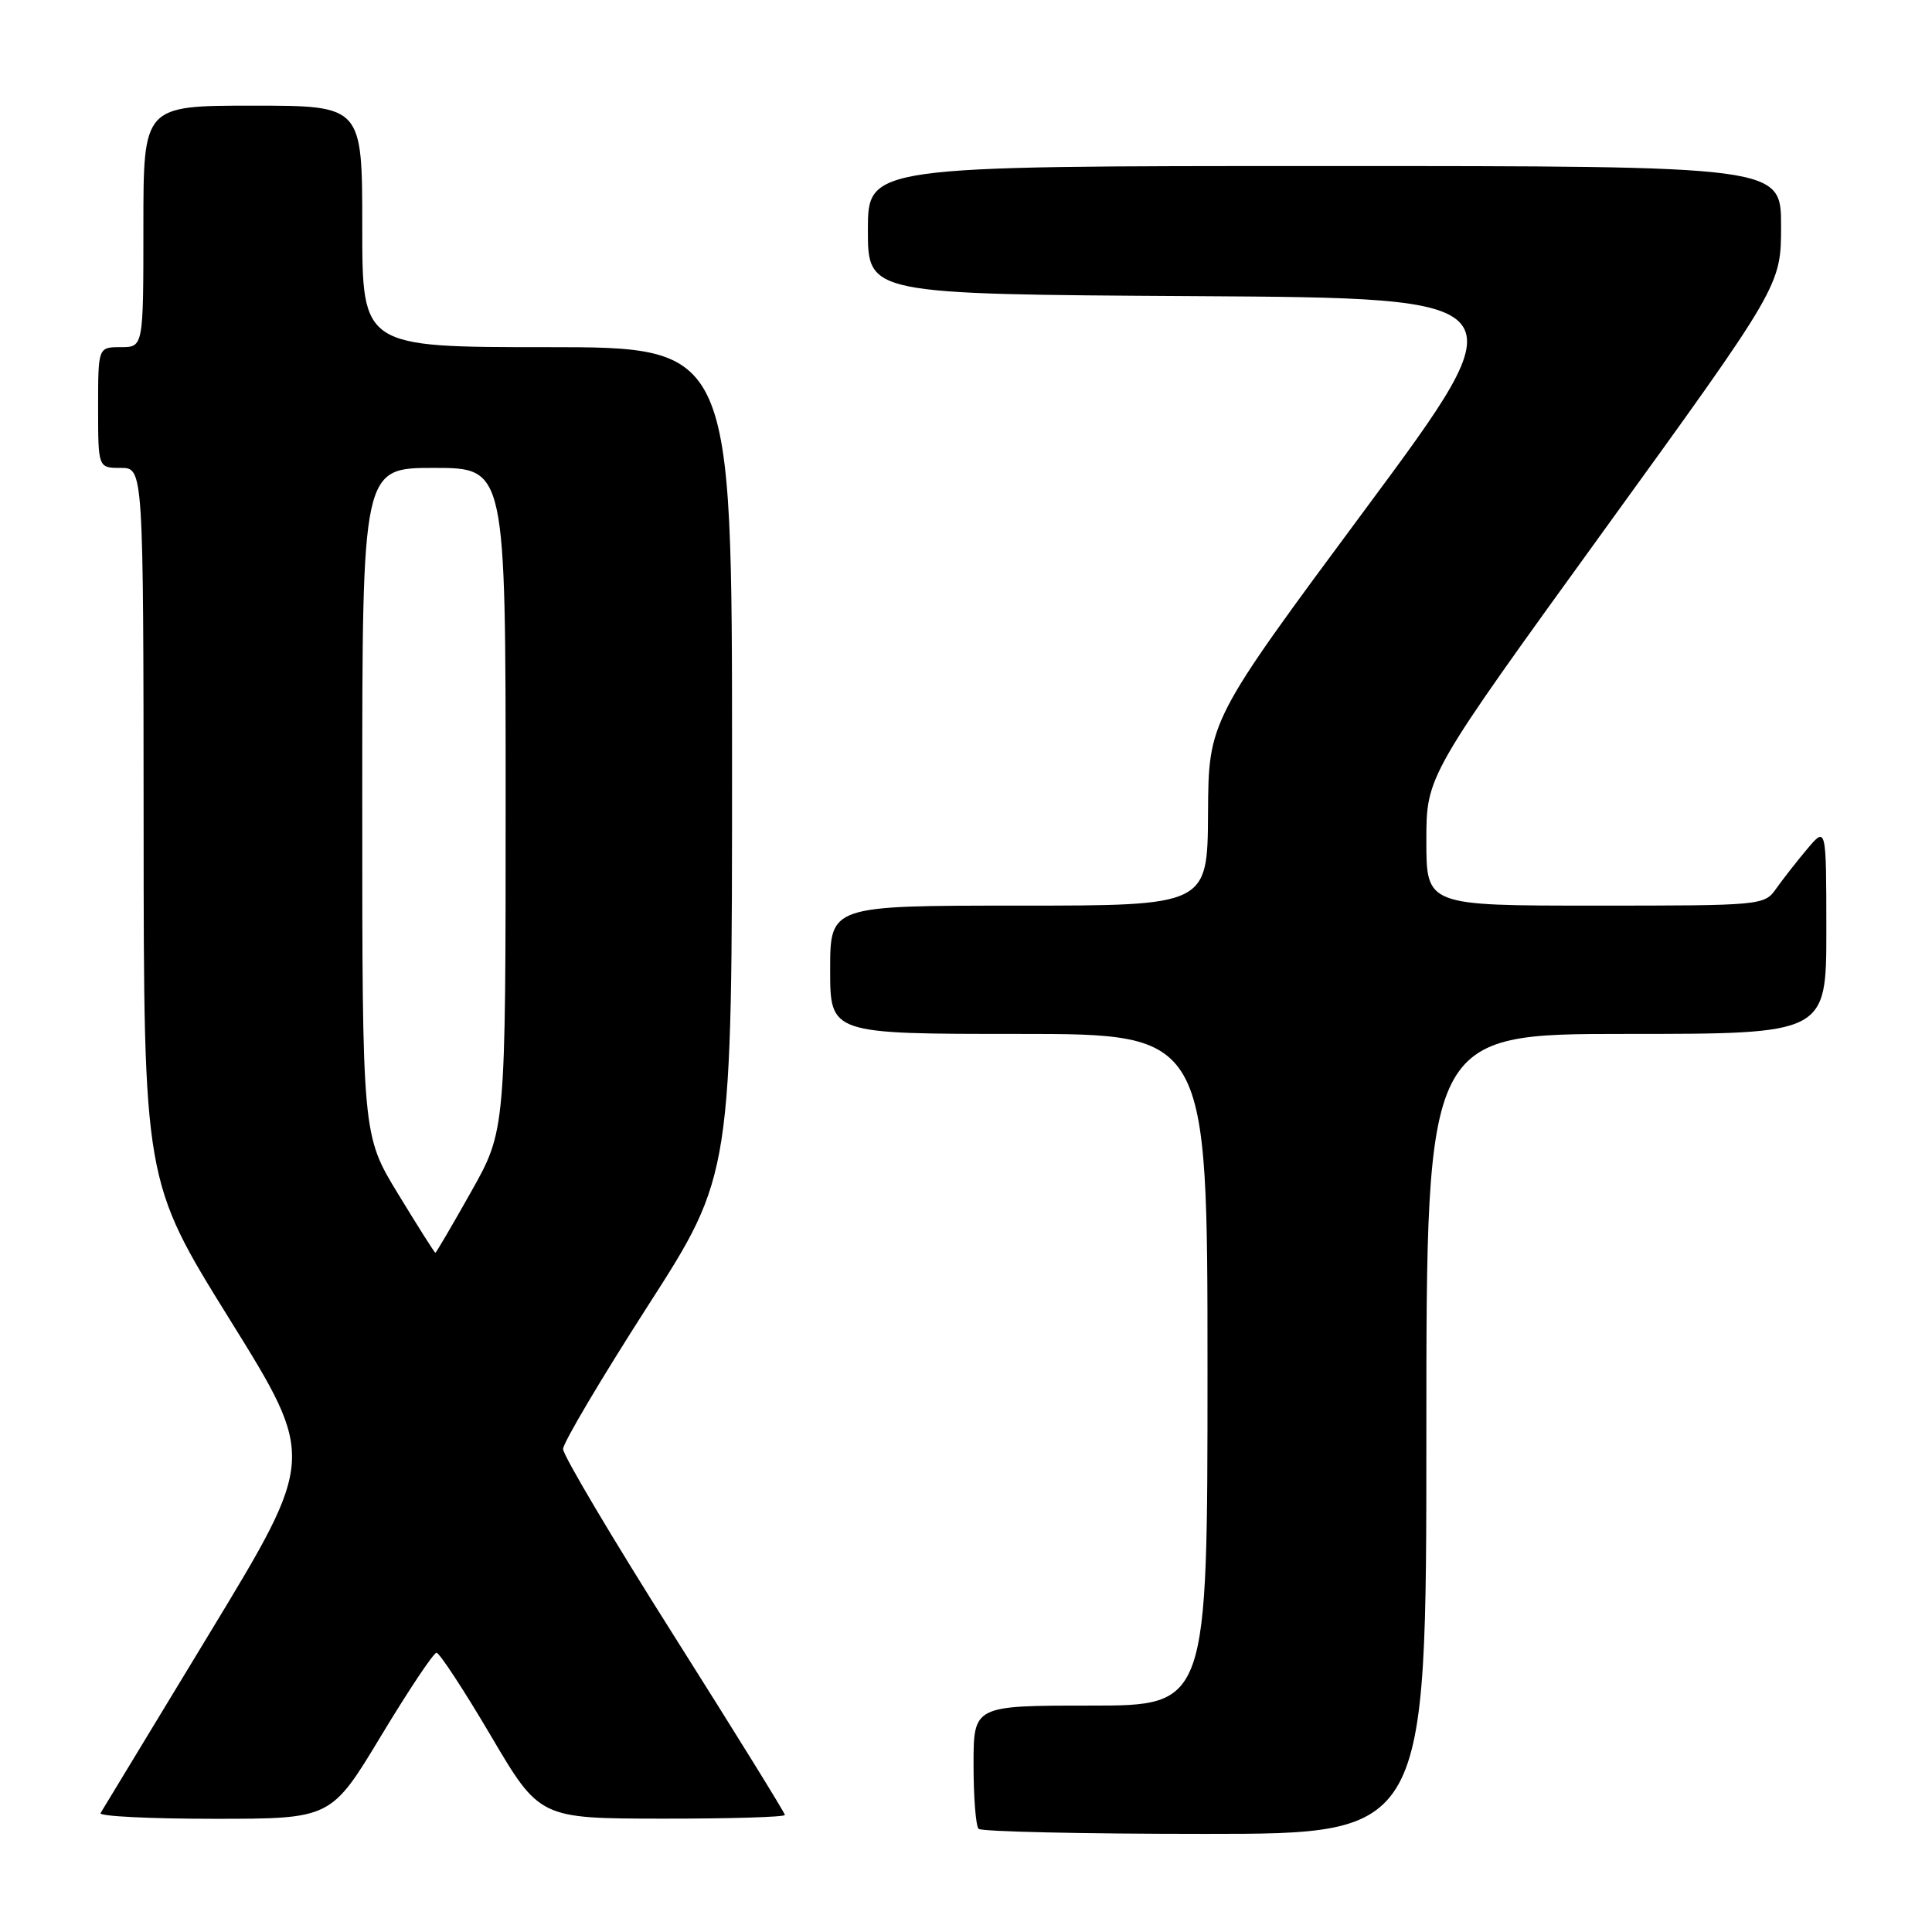 <?xml version="1.0" encoding="UTF-8" standalone="no"?>
<!DOCTYPE svg PUBLIC "-//W3C//DTD SVG 1.1//EN" "http://www.w3.org/Graphics/SVG/1.1/DTD/svg11.dtd" >
<svg xmlns="http://www.w3.org/2000/svg" xmlns:xlink="http://www.w3.org/1999/xlink" version="1.1" viewBox="0 0 256 256">
 <g >
 <path fill="currentColor"
d=" M 189.00 190.00 C 189.00 137.00 189.00 137.00 215.50 137.00 C 242.00 137.00 242.00 137.00 242.00 123.25 C 241.99 109.50 241.99 109.50 239.46 112.50 C 238.07 114.15 236.23 116.51 235.35 117.75 C 233.79 119.97 233.46 120.00 211.38 120.00 C 189.00 120.00 189.00 120.00 189.00 111.40 C 189.00 102.80 189.00 102.80 212.50 70.32 C 236.00 37.85 236.00 37.85 236.00 29.92 C 236.00 22.00 236.00 22.00 175.50 22.00 C 115.00 22.00 115.00 22.00 115.00 30.49 C 115.00 38.98 115.00 38.98 158.32 39.24 C 201.64 39.50 201.64 39.50 180.89 67.50 C 160.14 95.50 160.14 95.50 160.07 107.75 C 160.00 120.00 160.00 120.00 135.00 120.00 C 110.00 120.00 110.00 120.00 110.00 128.50 C 110.00 137.00 110.00 137.00 135.00 137.00 C 160.00 137.00 160.00 137.00 160.00 181.50 C 160.00 226.00 160.00 226.00 144.50 226.00 C 129.00 226.00 129.00 226.00 129.00 233.83 C 129.00 238.14 129.30 241.97 129.67 242.33 C 130.03 242.70 143.53 243.00 159.67 243.00 C 189.00 243.00 189.00 243.00 189.00 190.00 Z  M 50.50 230.00 C 54.15 223.95 57.45 219.00 57.84 219.00 C 58.23 219.00 61.47 223.94 65.03 229.98 C 71.50 240.96 71.50 240.96 87.75 240.98 C 96.69 240.99 104.00 240.77 104.00 240.49 C 104.00 240.21 97.38 229.53 89.30 216.74 C 81.21 203.96 74.60 192.82 74.61 192.00 C 74.62 191.18 79.66 182.67 85.81 173.09 C 97.00 155.68 97.00 155.68 97.00 100.84 C 97.00 46.00 97.00 46.00 72.50 46.00 C 48.00 46.00 48.00 46.00 48.00 30.00 C 48.00 14.00 48.00 14.00 33.50 14.00 C 19.00 14.00 19.00 14.00 19.00 30.00 C 19.00 46.00 19.00 46.00 16.00 46.00 C 13.00 46.00 13.00 46.00 13.00 54.00 C 13.00 62.00 13.00 62.00 16.00 62.00 C 19.00 62.00 19.00 62.00 19.03 109.25 C 19.05 156.50 19.05 156.50 30.45 174.85 C 41.85 193.20 41.85 193.20 27.81 216.35 C 20.09 229.08 13.57 239.84 13.32 240.25 C 13.08 240.66 19.85 241.00 28.38 241.00 C 43.87 241.00 43.87 241.00 50.50 230.00 Z  M 52.75 158.20 C 48.00 150.41 48.00 150.41 48.00 106.20 C 48.00 62.00 48.00 62.00 57.50 62.00 C 67.00 62.00 67.00 62.00 67.00 105.89 C 67.00 149.78 67.00 149.78 62.44 157.89 C 59.93 162.35 57.79 166.00 57.69 166.00 C 57.58 166.00 55.36 162.49 52.75 158.20 Z "/>
</g>
</svg>